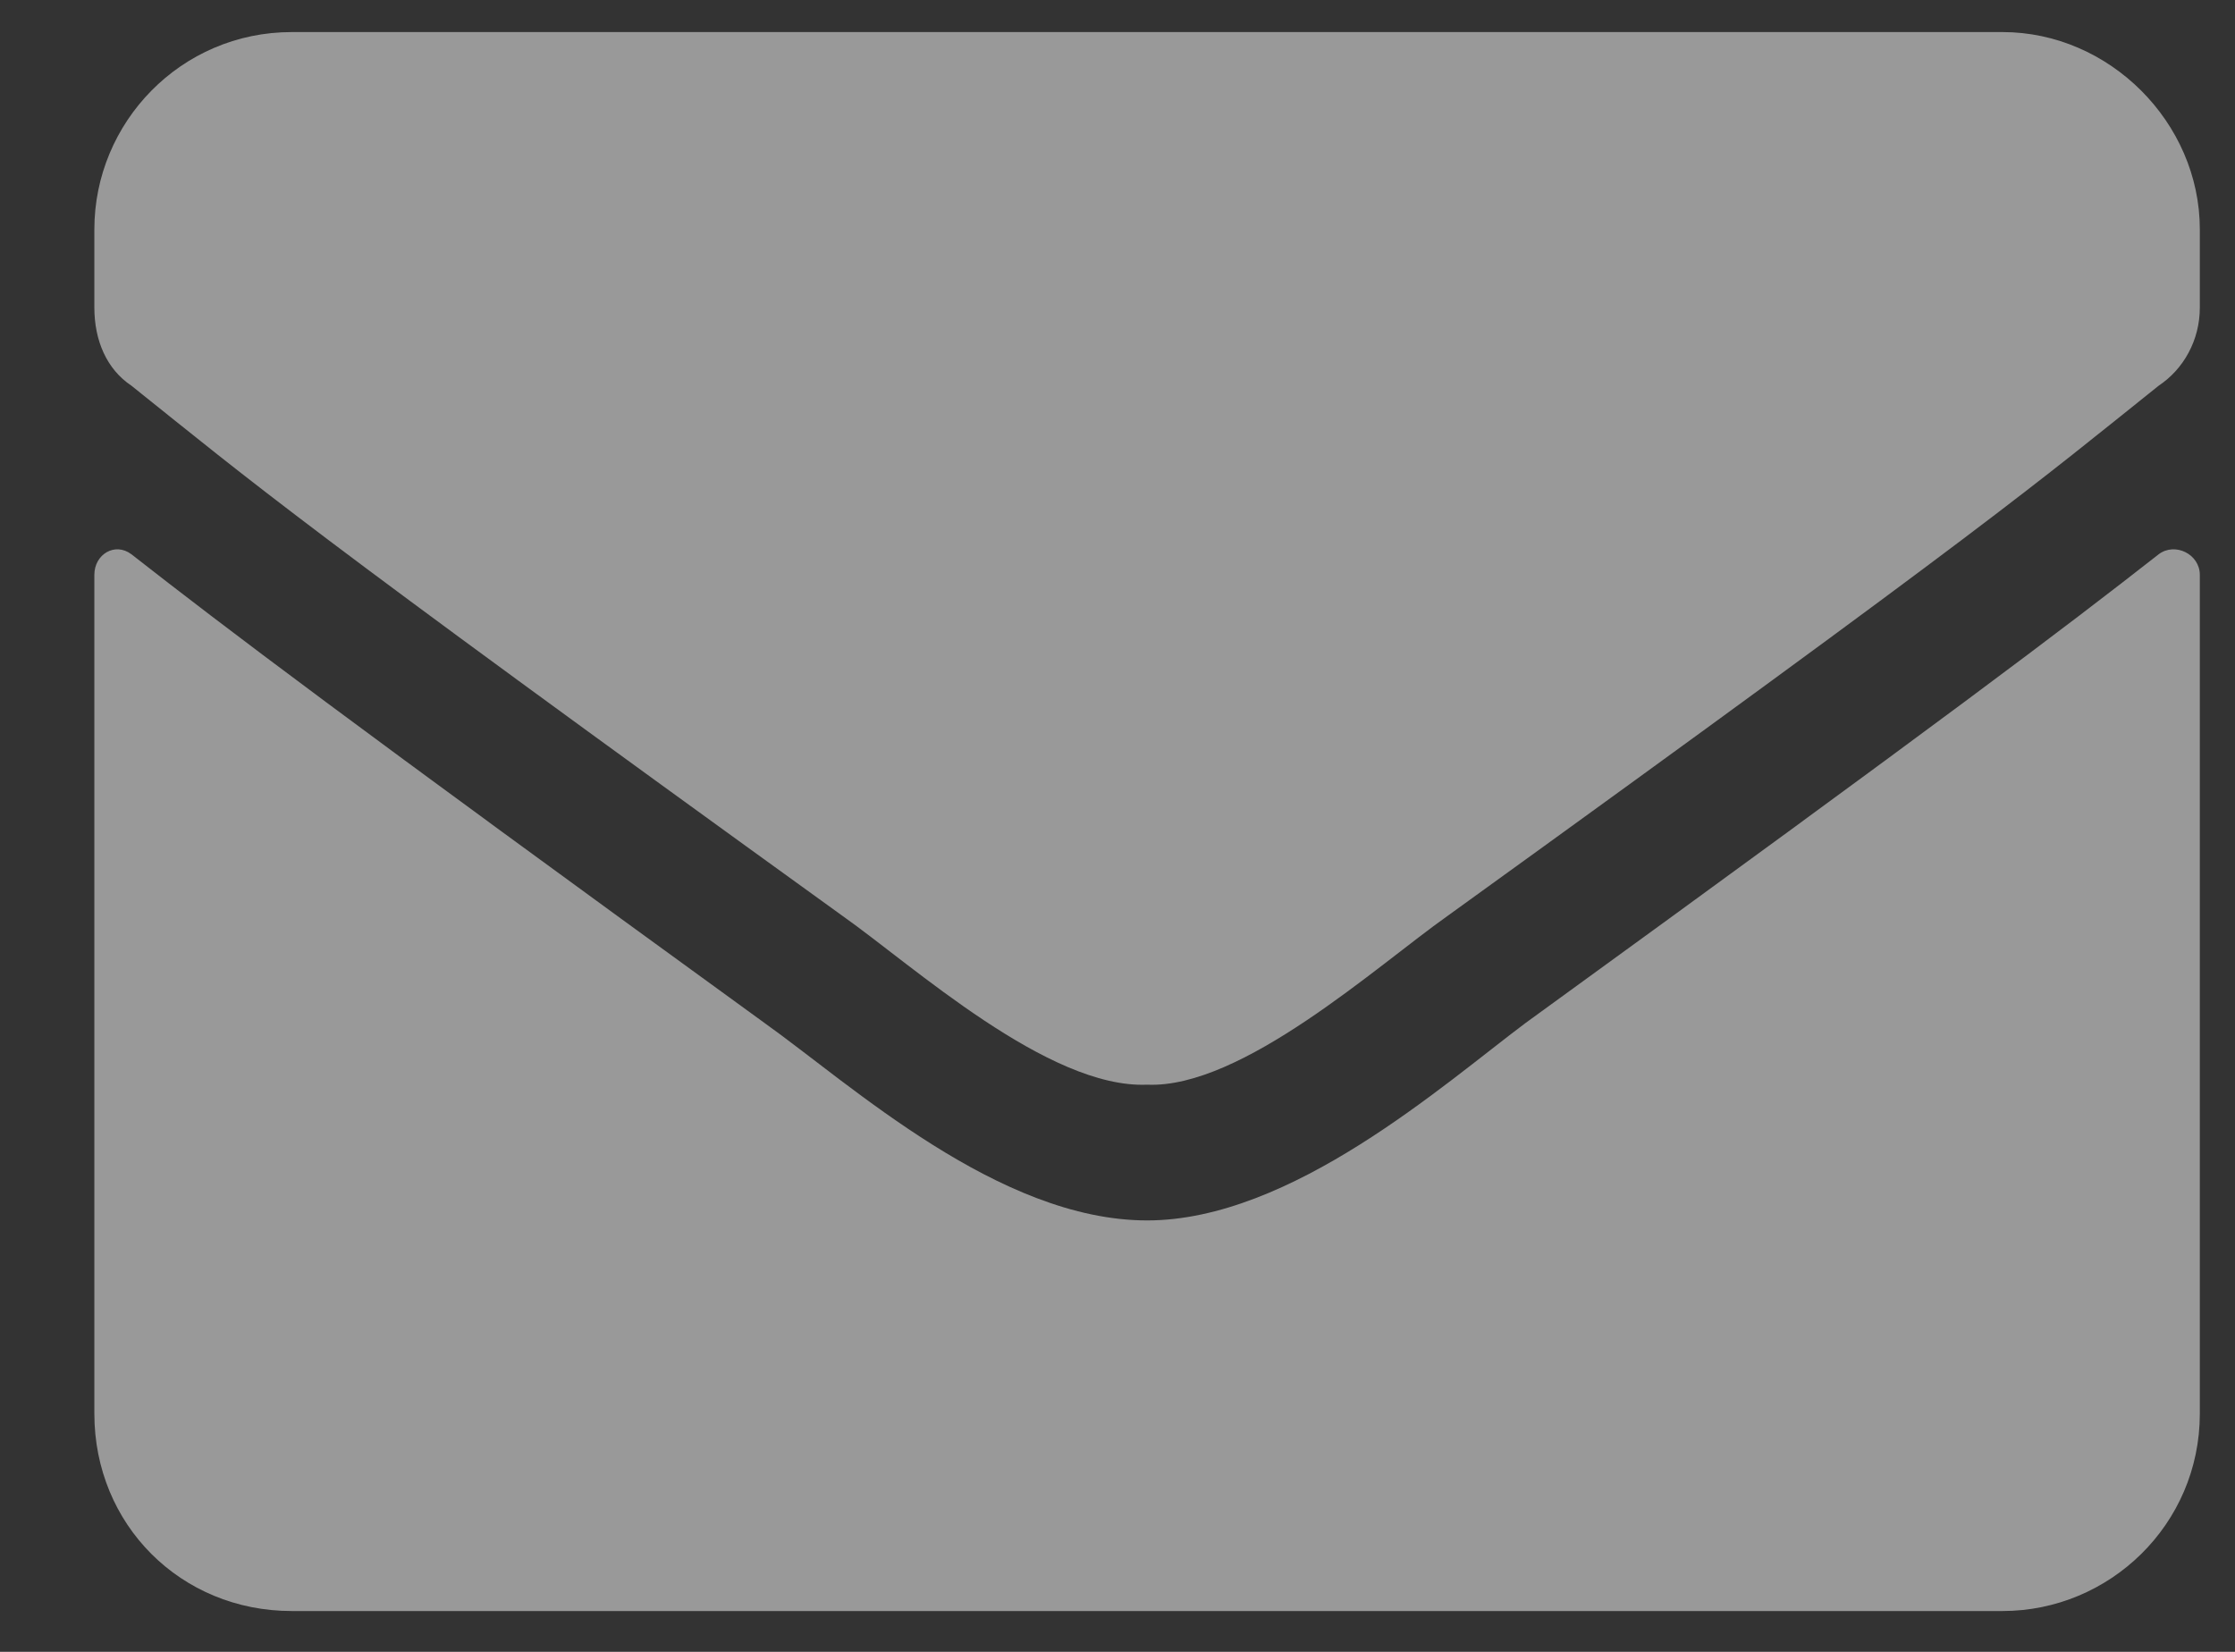 <svg width="23" height="17" viewBox="0 0 23 17" fill="none" xmlns="http://www.w3.org/2000/svg">
<rect x="0" y="0" width="23" height="17" fill="#333333" stroke="none"/>
<path d="M22.215 5.704C22.384 5.577 22.638 5.704 22.638 5.916V14.549C22.638 15.691 21.707 16.58 20.607 16.58H3.003C1.86 16.58 0.971 15.691 0.971 14.549V5.916C0.971 5.704 1.183 5.577 1.352 5.704C2.326 6.466 3.553 7.397 7.869 10.529C8.758 11.163 10.281 12.56 11.805 12.56C13.286 12.56 14.852 11.163 15.698 10.529C20.014 7.397 21.242 6.466 22.215 5.704ZM11.805 11.163C10.789 11.206 9.393 9.936 8.673 9.428C3.045 5.366 2.622 4.985 1.352 3.969C1.098 3.8 0.971 3.504 0.971 3.165V2.361C0.971 1.261 1.86 0.33 3.003 0.33H20.607C21.707 0.33 22.638 1.261 22.638 2.361V3.165C22.638 3.504 22.469 3.8 22.215 3.969C20.945 4.985 20.522 5.366 14.894 9.428C14.175 9.936 12.778 11.206 11.805 11.163Z" fill="white" fill-opacity="0.5"/>
</svg>
